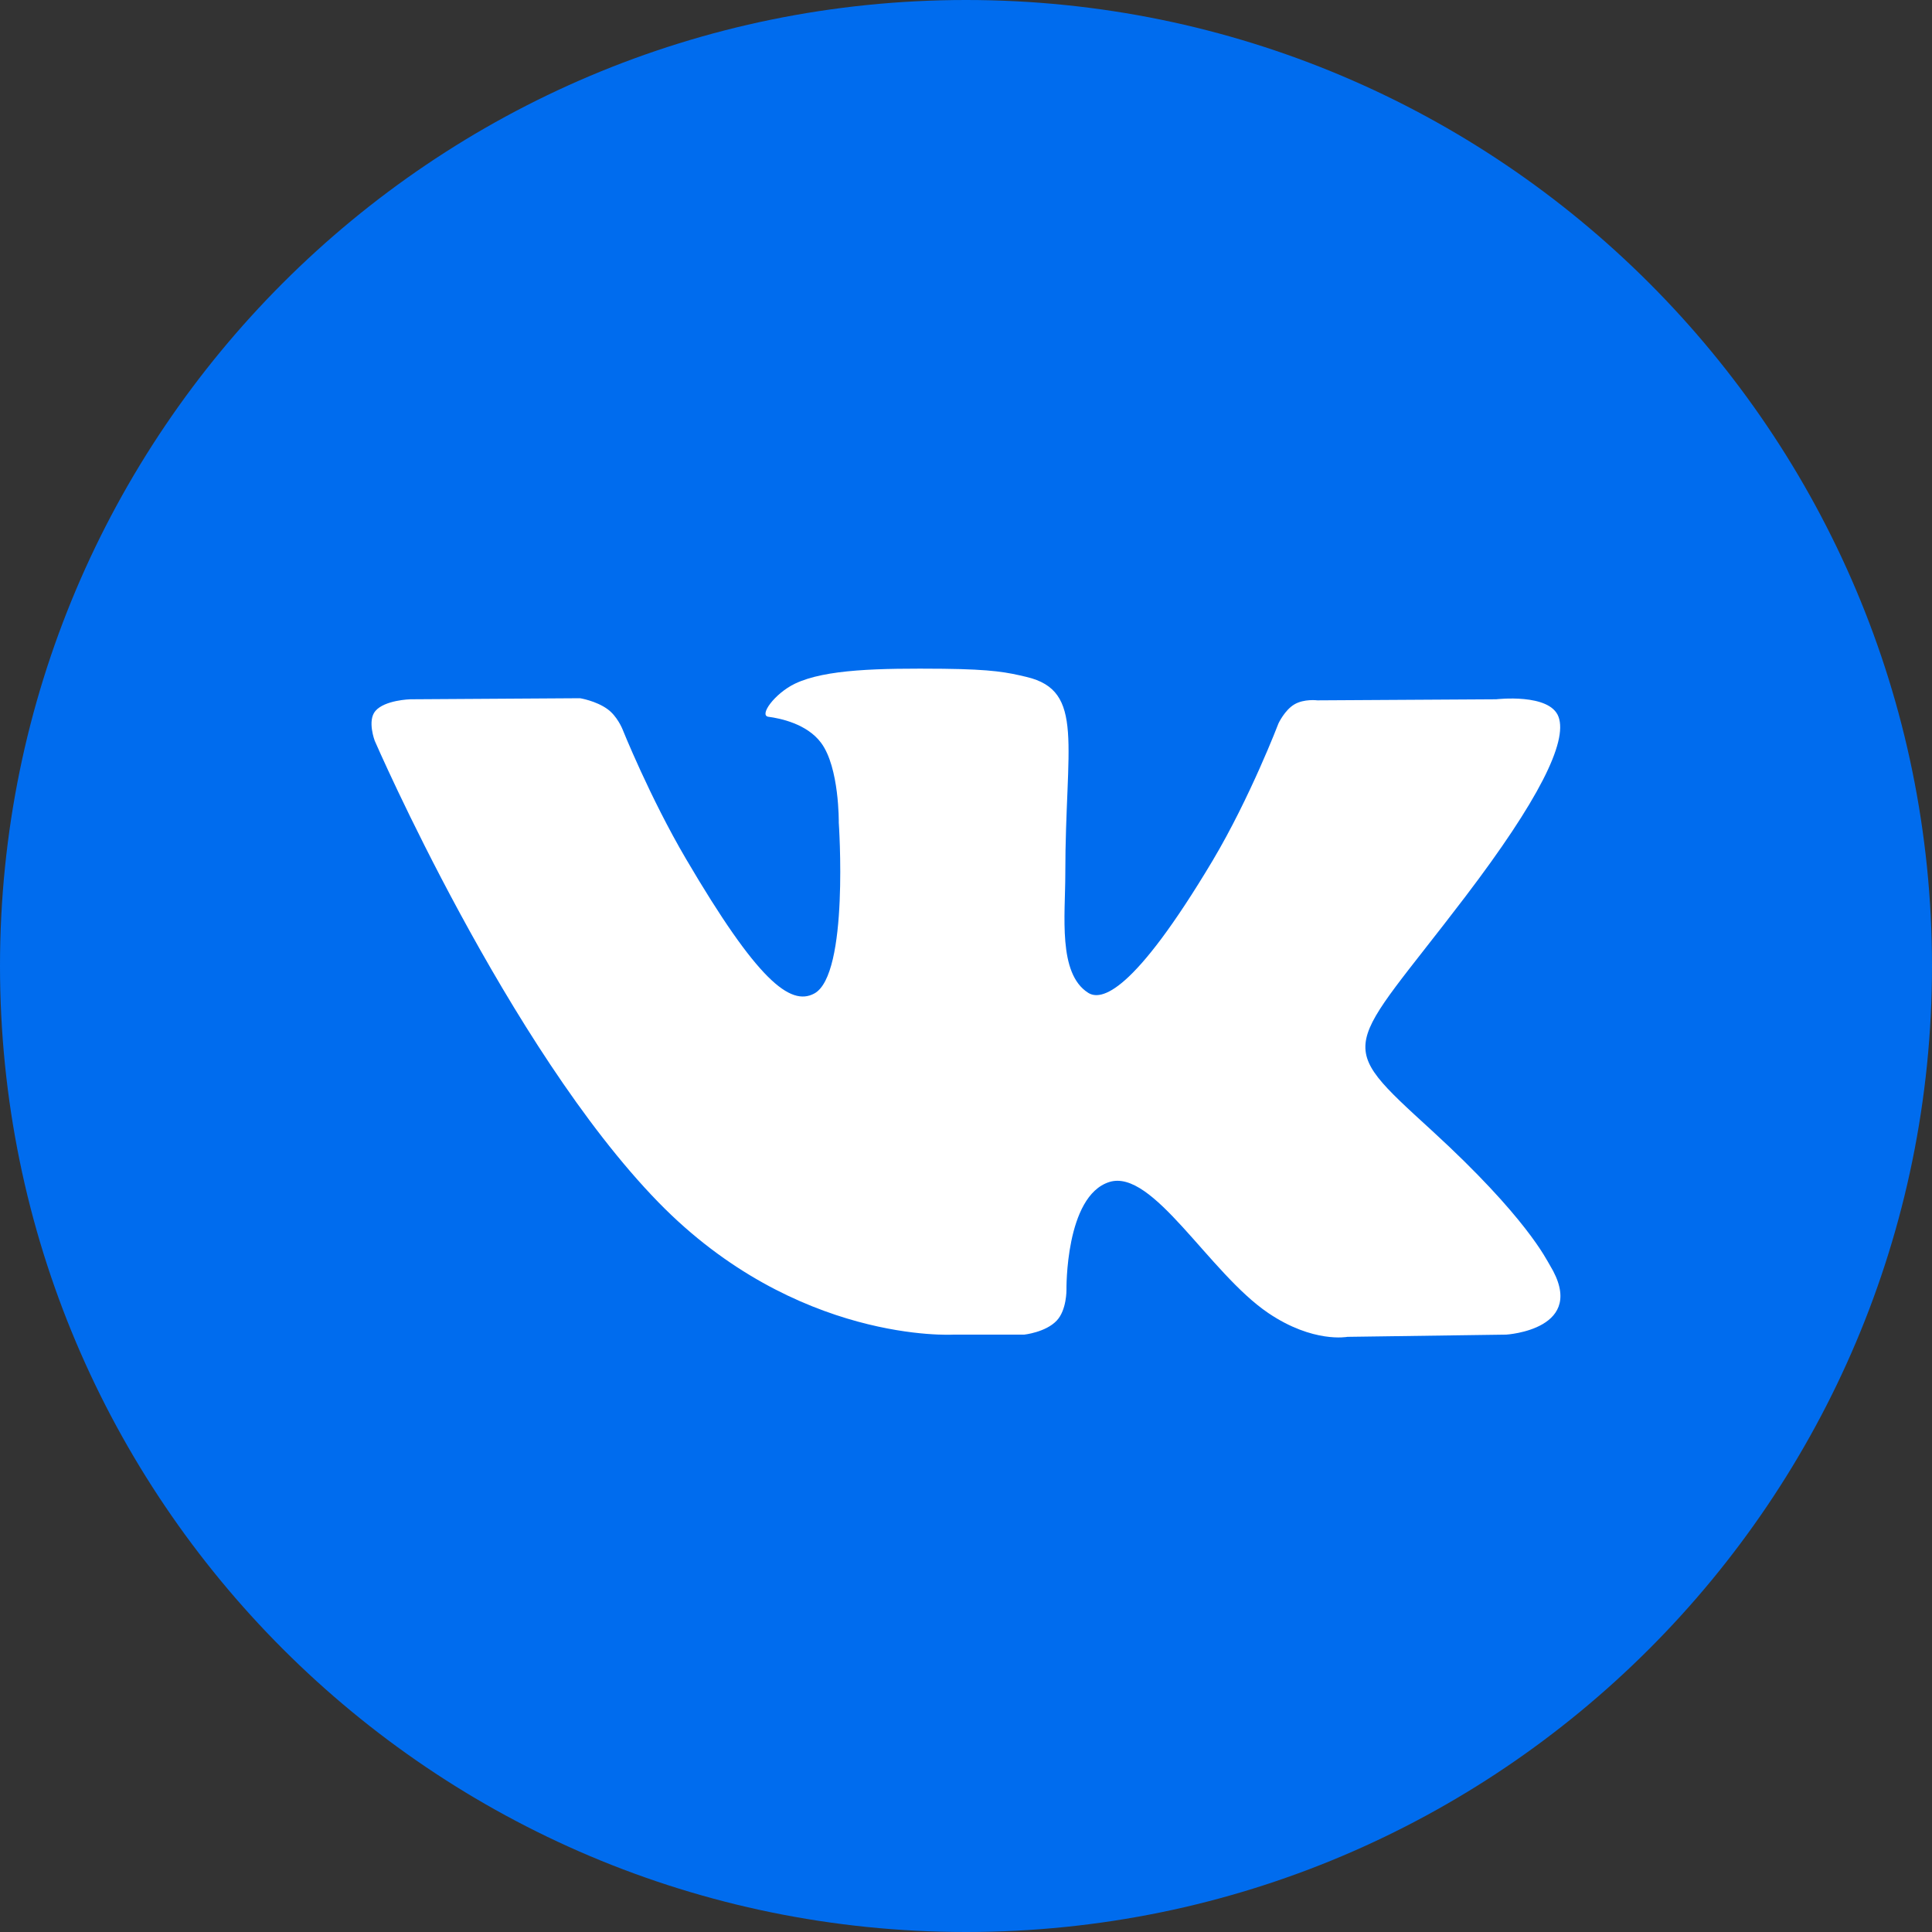 <svg width="20" height="20" viewBox="0 0 20 20" fill="none" xmlns="http://www.w3.org/2000/svg">
<rect x="0" y="0" width="20" height="20" fill="#333333" stroke="none"/>
<path fill-rule="evenodd" clip-rule="evenodd" d="M0 10C0 4.477 4.477 0 10 0C15.523 0 20 4.477 20 10C20 15.523 15.523 20 10 20C4.477 20 0 15.523 0 10Z" fill="#006CEE"/>
<path fill-rule="evenodd" clip-rule="evenodd" d="M10.603 13.816C10.603 13.816 10.825 13.792 10.939 13.671C11.043 13.561 11.04 13.352 11.04 13.352C11.04 13.352 11.026 12.38 11.484 12.236C11.935 12.095 12.515 13.177 13.13 13.593C13.595 13.907 13.948 13.839 13.948 13.839L15.592 13.816C15.592 13.816 16.451 13.764 16.044 13.097C16.01 13.043 15.806 12.604 14.822 11.703C13.791 10.76 13.929 10.912 15.17 9.281C15.926 8.287 16.229 7.681 16.134 7.421C16.044 7.173 15.488 7.239 15.488 7.239L13.638 7.25C13.638 7.25 13.5 7.232 13.399 7.292C13.299 7.351 13.235 7.488 13.235 7.488C13.235 7.488 12.942 8.256 12.552 8.911C11.728 10.29 11.398 10.363 11.264 10.277C10.95 10.077 11.028 9.475 11.028 9.047C11.028 7.71 11.234 7.152 10.628 7.008C10.427 6.96 10.279 6.929 9.764 6.923C9.104 6.917 8.545 6.926 8.228 7.078C8.018 7.18 7.855 7.406 7.954 7.42C8.077 7.436 8.354 7.493 8.5 7.69C8.69 7.945 8.683 8.516 8.683 8.516C8.683 8.516 8.792 10.09 8.429 10.285C8.18 10.419 7.838 10.146 7.103 8.894C6.726 8.253 6.442 7.544 6.442 7.544C6.442 7.544 6.388 7.412 6.289 7.341C6.171 7.255 6.005 7.228 6.005 7.228L4.247 7.239C4.247 7.239 3.983 7.246 3.886 7.36C3.8 7.46 3.879 7.668 3.879 7.668C3.879 7.668 5.256 10.844 6.815 12.445C8.245 13.912 9.868 13.816 9.868 13.816H10.603Z" fill="white"/>
</svg>

